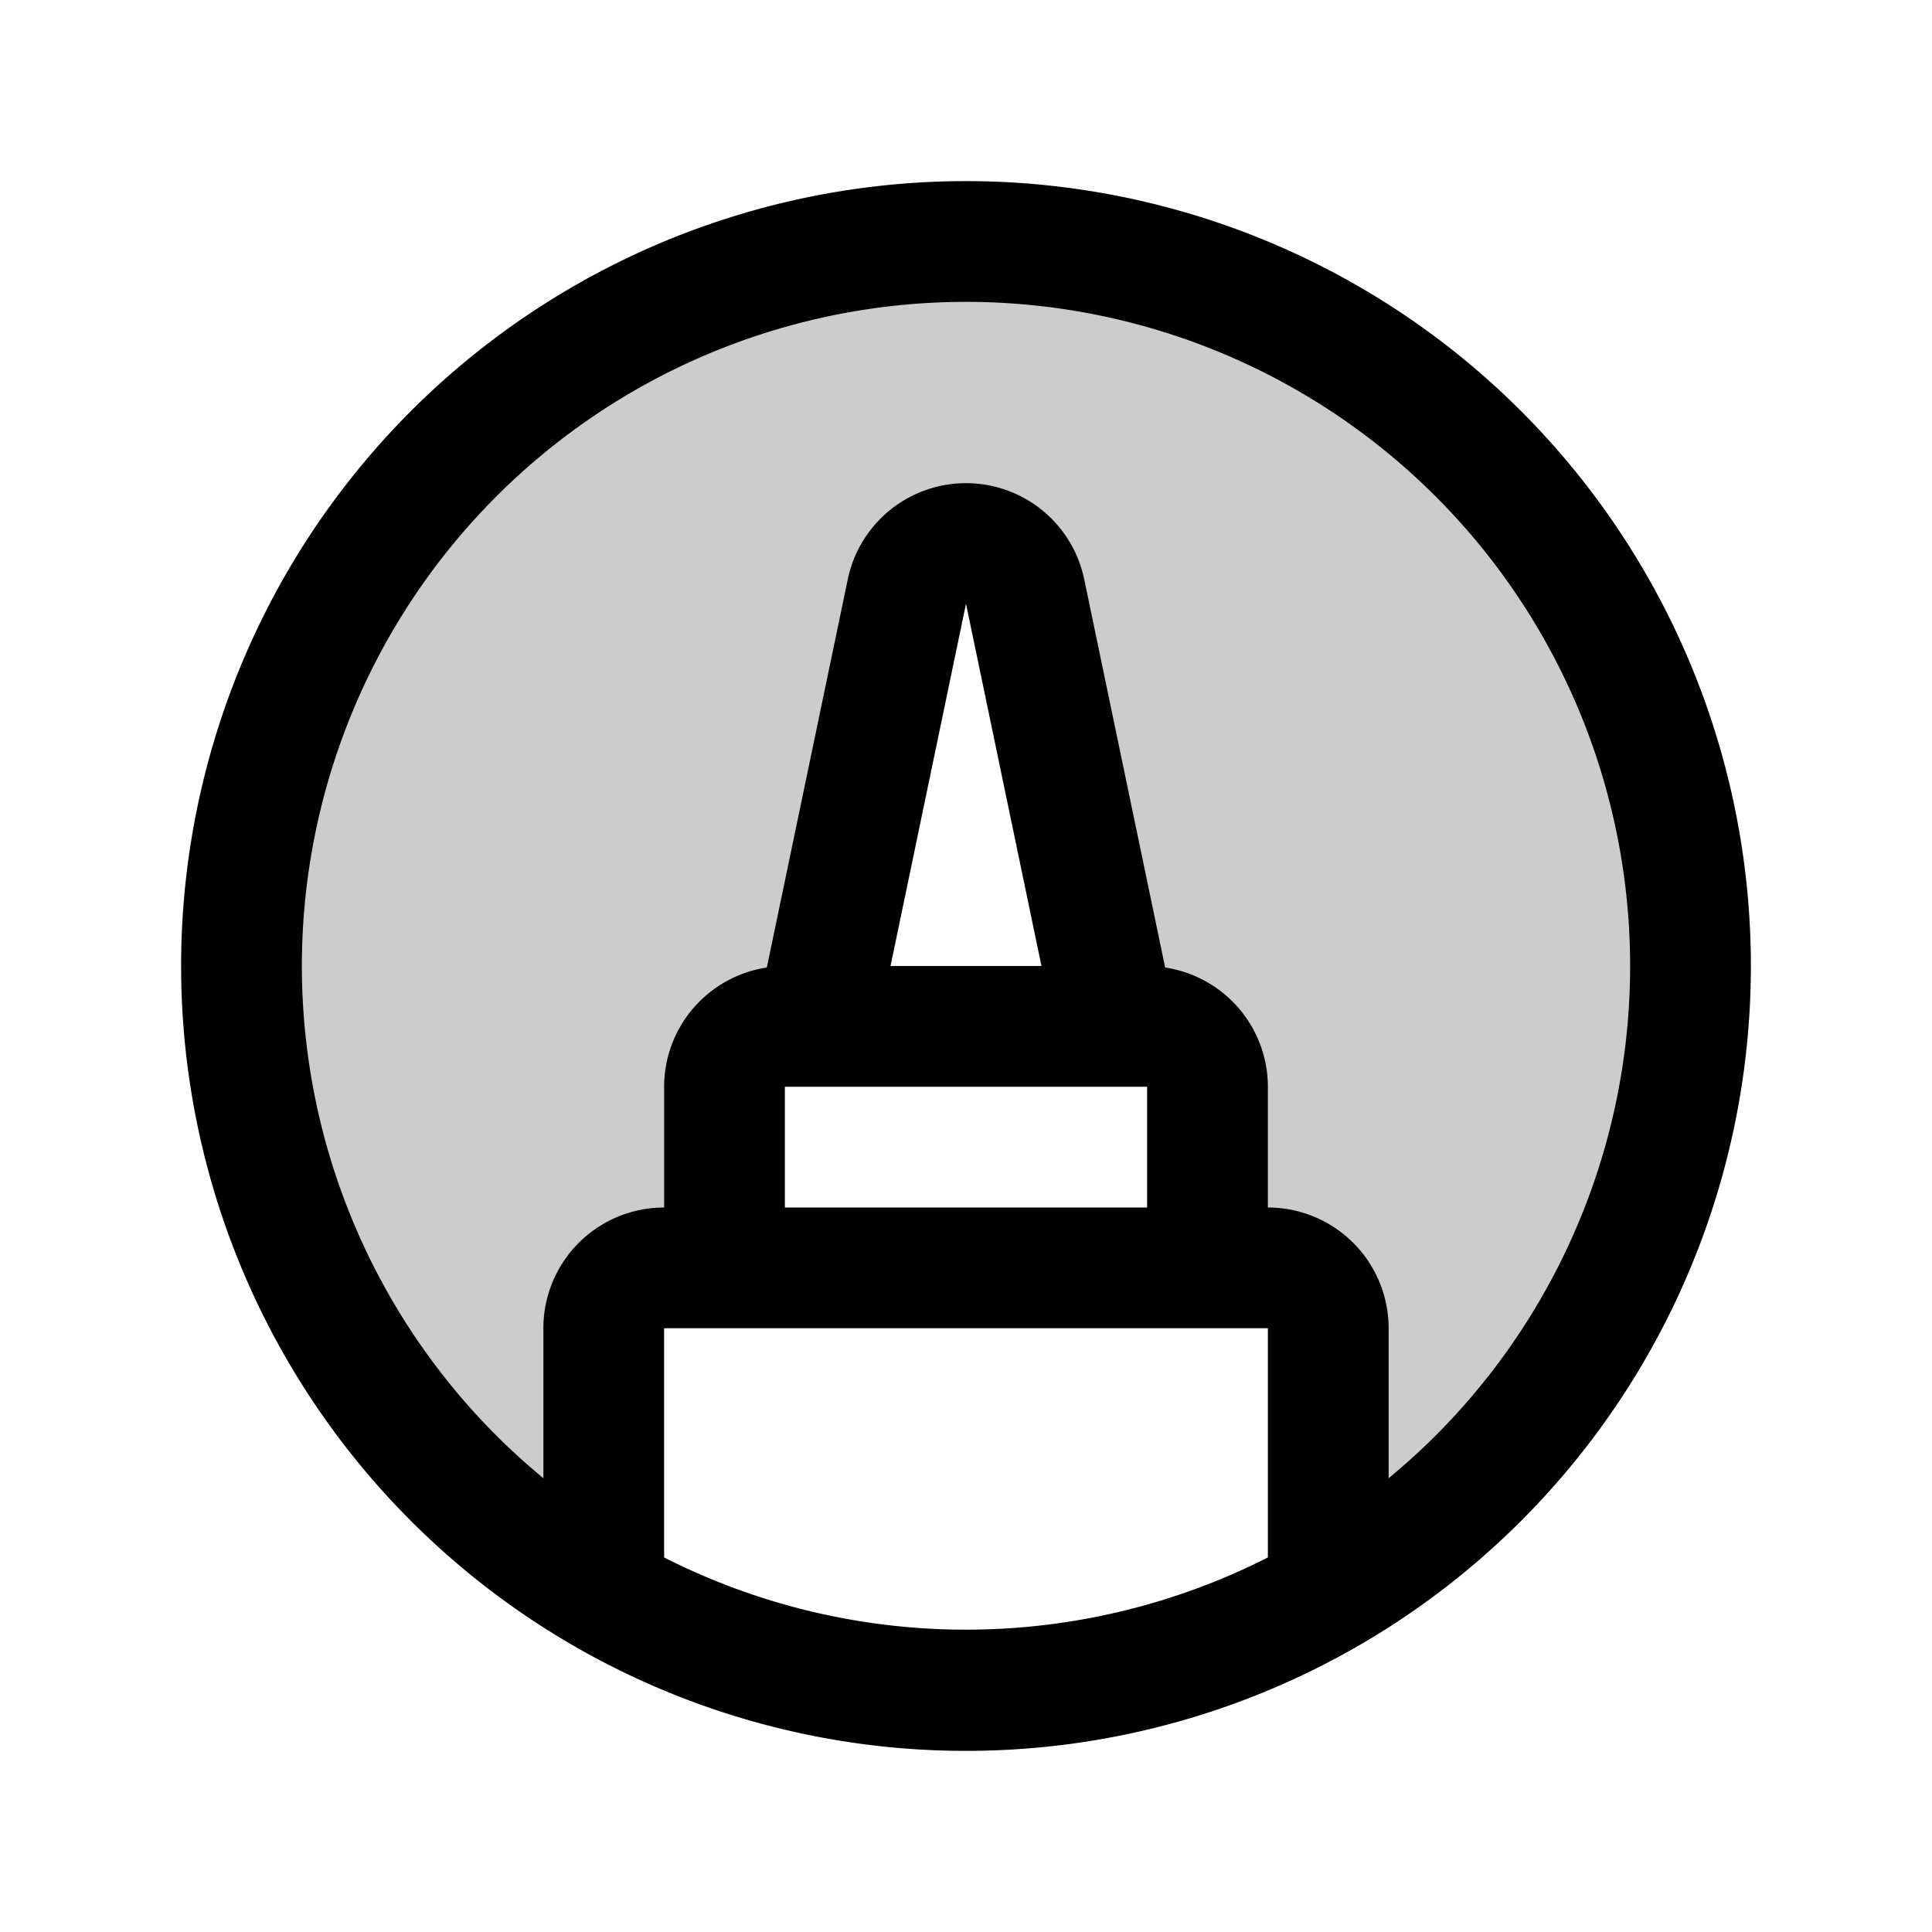 <?xml version="1.0" standalone="no"?>
<svg viewBox="0 0 256 256" fill="currentColor" xmlns="http://www.w3.org/2000/svg"><path d="M176,211.16Zm-96,0ZM224,128A96,96,0,1,0,80,211.16V176a8,8,0,0,1,8-8h8V144a8,8,0,0,1,8-8h4.16l12-57.63c1.77-8.49,13.89-8.49,15.66,0l12,57.63H152a8,8,0,0,1,8,8v24h8a8,8,0,0,1,8,8v35.16A96,96,0,0,0,224,128Z" opacity="0.2"></path><path d="M201.54,54.46A104,104,0,0,0,54.46,201.54,104,104,0,0,0,201.54,54.46ZM88,206.37V176h80v30.37A88.38,88.38,0,0,1,88,206.37ZM104,144h48v16H104Zm14-16,10-48h0l10,48Zm72.22,62.23c-2,2-4.08,3.87-6.22,5.64V176a16,16,0,0,0-16-16V144a16,16,0,0,0-13.61-15.8L143.66,76.74a16,16,0,0,0-31.32,0L101.61,128.2A16,16,0,0,0,88,144v16a16,16,0,0,0-16,16v19.87c-2.14-1.77-4.22-3.64-6.22-5.64a88,88,0,1,1,124.44,0Z"></path></svg>